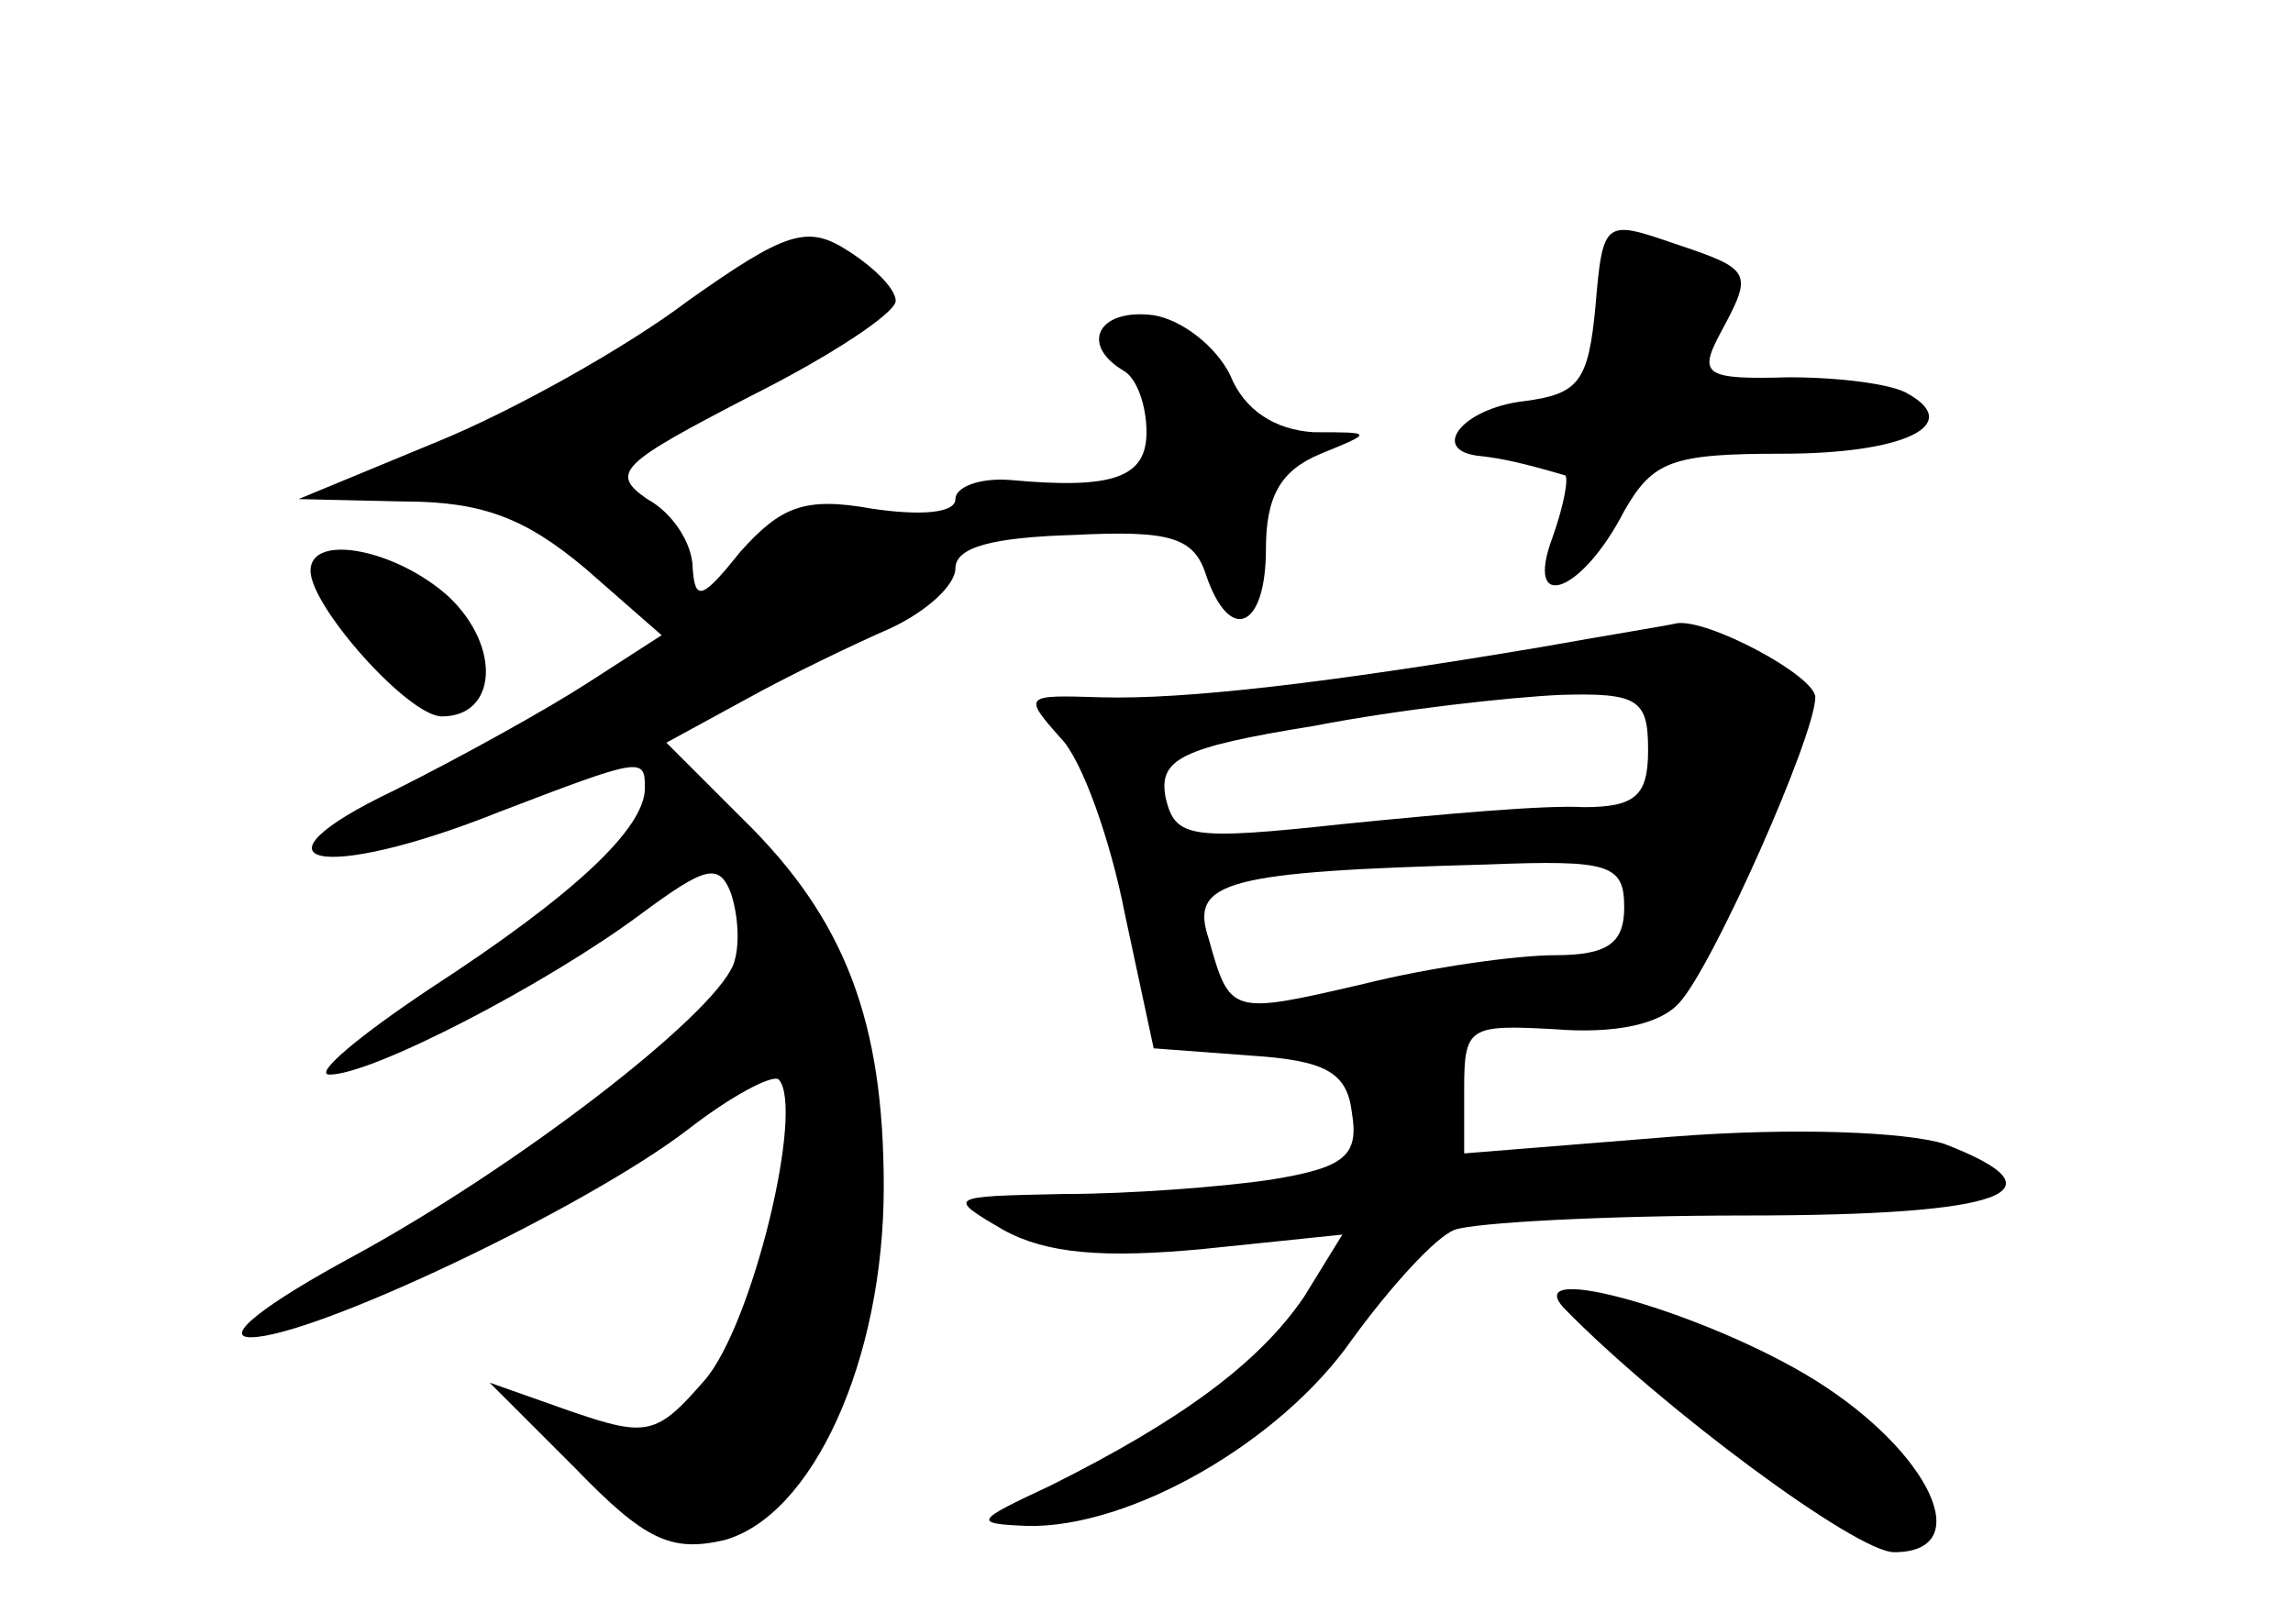 <?xml version="1.0" standalone="no"?>
<!DOCTYPE svg PUBLIC "-//W3C//DTD SVG 20010904//EN"
 "http://www.w3.org/TR/2001/REC-SVG-20010904/DTD/svg10.dtd">
<svg version="1.0" xmlns="http://www.w3.org/2000/svg"
 width="96pt" height="68pt" viewBox="0 0 96 68"
 preserveAspectRatio="xMidYMid meet">
<g transform="translate(0,68) scale(0.1,-0.1)"
fill="#000000" stroke="none">
<path d="M288 554 c-25 -19 -73 -46 -105 -59 l-58 -24 44 -1 c33 0 51 -7 76
-28 l32 -28 -31 -20 c-17 -11 -53 -31 -81 -45 -65 -31 -31 -39 44 -9 60 23 61
23 61 10 0 -17 -30 -45 -90 -84 -30 -20 -49 -36 -42 -36 18 0 91 38 130 67 27
20 33 22 38 9 3 -9 4 -22 1 -30 -9 -22 -91 -85 -159 -122 -37 -20 -55 -34 -43
-34 26 0 140 54 183 87 18 14 35 23 38 21 11 -12 -11 -103 -31 -126 -20 -23
-24 -24 -56 -13 l-34 12 36 -36 c29 -30 40 -35 62 -30 37 10 67 75 67 148 0
69 -16 112 -59 154 l-32 32 33 18 c18 10 45 23 61 30 15 7 27 18 27 25 0 9 16
13 50 14 40 2 50 -1 55 -17 10 -29 25 -22 25 11 0 22 6 33 23 40 22 9 22 9 -3
9 -16 1 -29 9 -35 24 -6 12 -20 23 -32 25 -23 3 -31 -12 -13 -23 6 -3 10 -15
10 -26 0 -19 -14 -24 -57 -20 -13 1 -23 -3 -23 -8 0 -6 -15 -7 -35 -4 -28 5
-38 1 -55 -18 -16 -20 -19 -21 -20 -7 0 10 -8 23 -19 29 -16 11 -11 15 43 43
34 17 61 35 61 40 0 5 -9 14 -20 21 -17 11 -26 8 -67 -21z"/>
<path d="M668 552 c-3 -32 -7 -37 -30 -40 -26 -3 -40 -21 -18 -23 9 -1 18 -3
35 -8 2 0 0 -12 -5 -26 -12 -32 12 -24 30 11 12 21 20 24 66 24 51 0 76 12 53
25 -6 4 -28 7 -50 7 -35 -1 -38 1 -29 18 14 26 14 27 -19 38 -29 10 -30 10
-33 -26z"/>
<path d="M130 441 c0 -15 41 -61 55 -61 23 0 25 29 3 50 -22 20 -58 27 -58 11z"/>
<path d="M645 409 c-89 -15 -149 -22 -184 -21 -32 1 -33 1 -17 -17 9 -9 21
-43 27 -74 l12 -56 40 -3 c32 -2 41 -7 43 -24 3 -18 -3 -23 -34 -28 -20 -3
-59 -6 -87 -6 -48 -1 -49 -1 -25 -15 18 -10 42 -12 84 -8 l58 6 -16 -26 c-19
-28 -52 -52 -106 -79 -32 -15 -33 -16 -10 -17 43 -1 106 35 136 78 16 22 35
43 43 46 8 3 63 6 122 6 109 0 135 10 83 30 -16 5 -63 7 -114 3 l-87 -7 0 27
c0 26 2 27 38 25 25 -2 44 2 52 11 14 15 57 112 57 128 0 9 -45 33 -58 31 -4
-1 -29 -5 -57 -10z m45 -43 c0 -19 -5 -24 -27 -24 -16 1 -60 -3 -100 -7 -65
-7 -71 -6 -75 11 -3 16 6 21 62 30 36 7 82 12 103 13 33 1 37 -2 37 -23z m-10
-66 c0 -15 -7 -20 -29 -20 -16 0 -52 -5 -80 -12 -56 -13 -56 -13 -65 19 -8 24
7 28 117 31 51 2 57 0 57 -18z"/>
<path d="M655 132 c40 -41 122 -102 138 -102 35 0 15 42 -33 72 -45 28 -125
51 -105 30z"/>
</g>
</svg>
